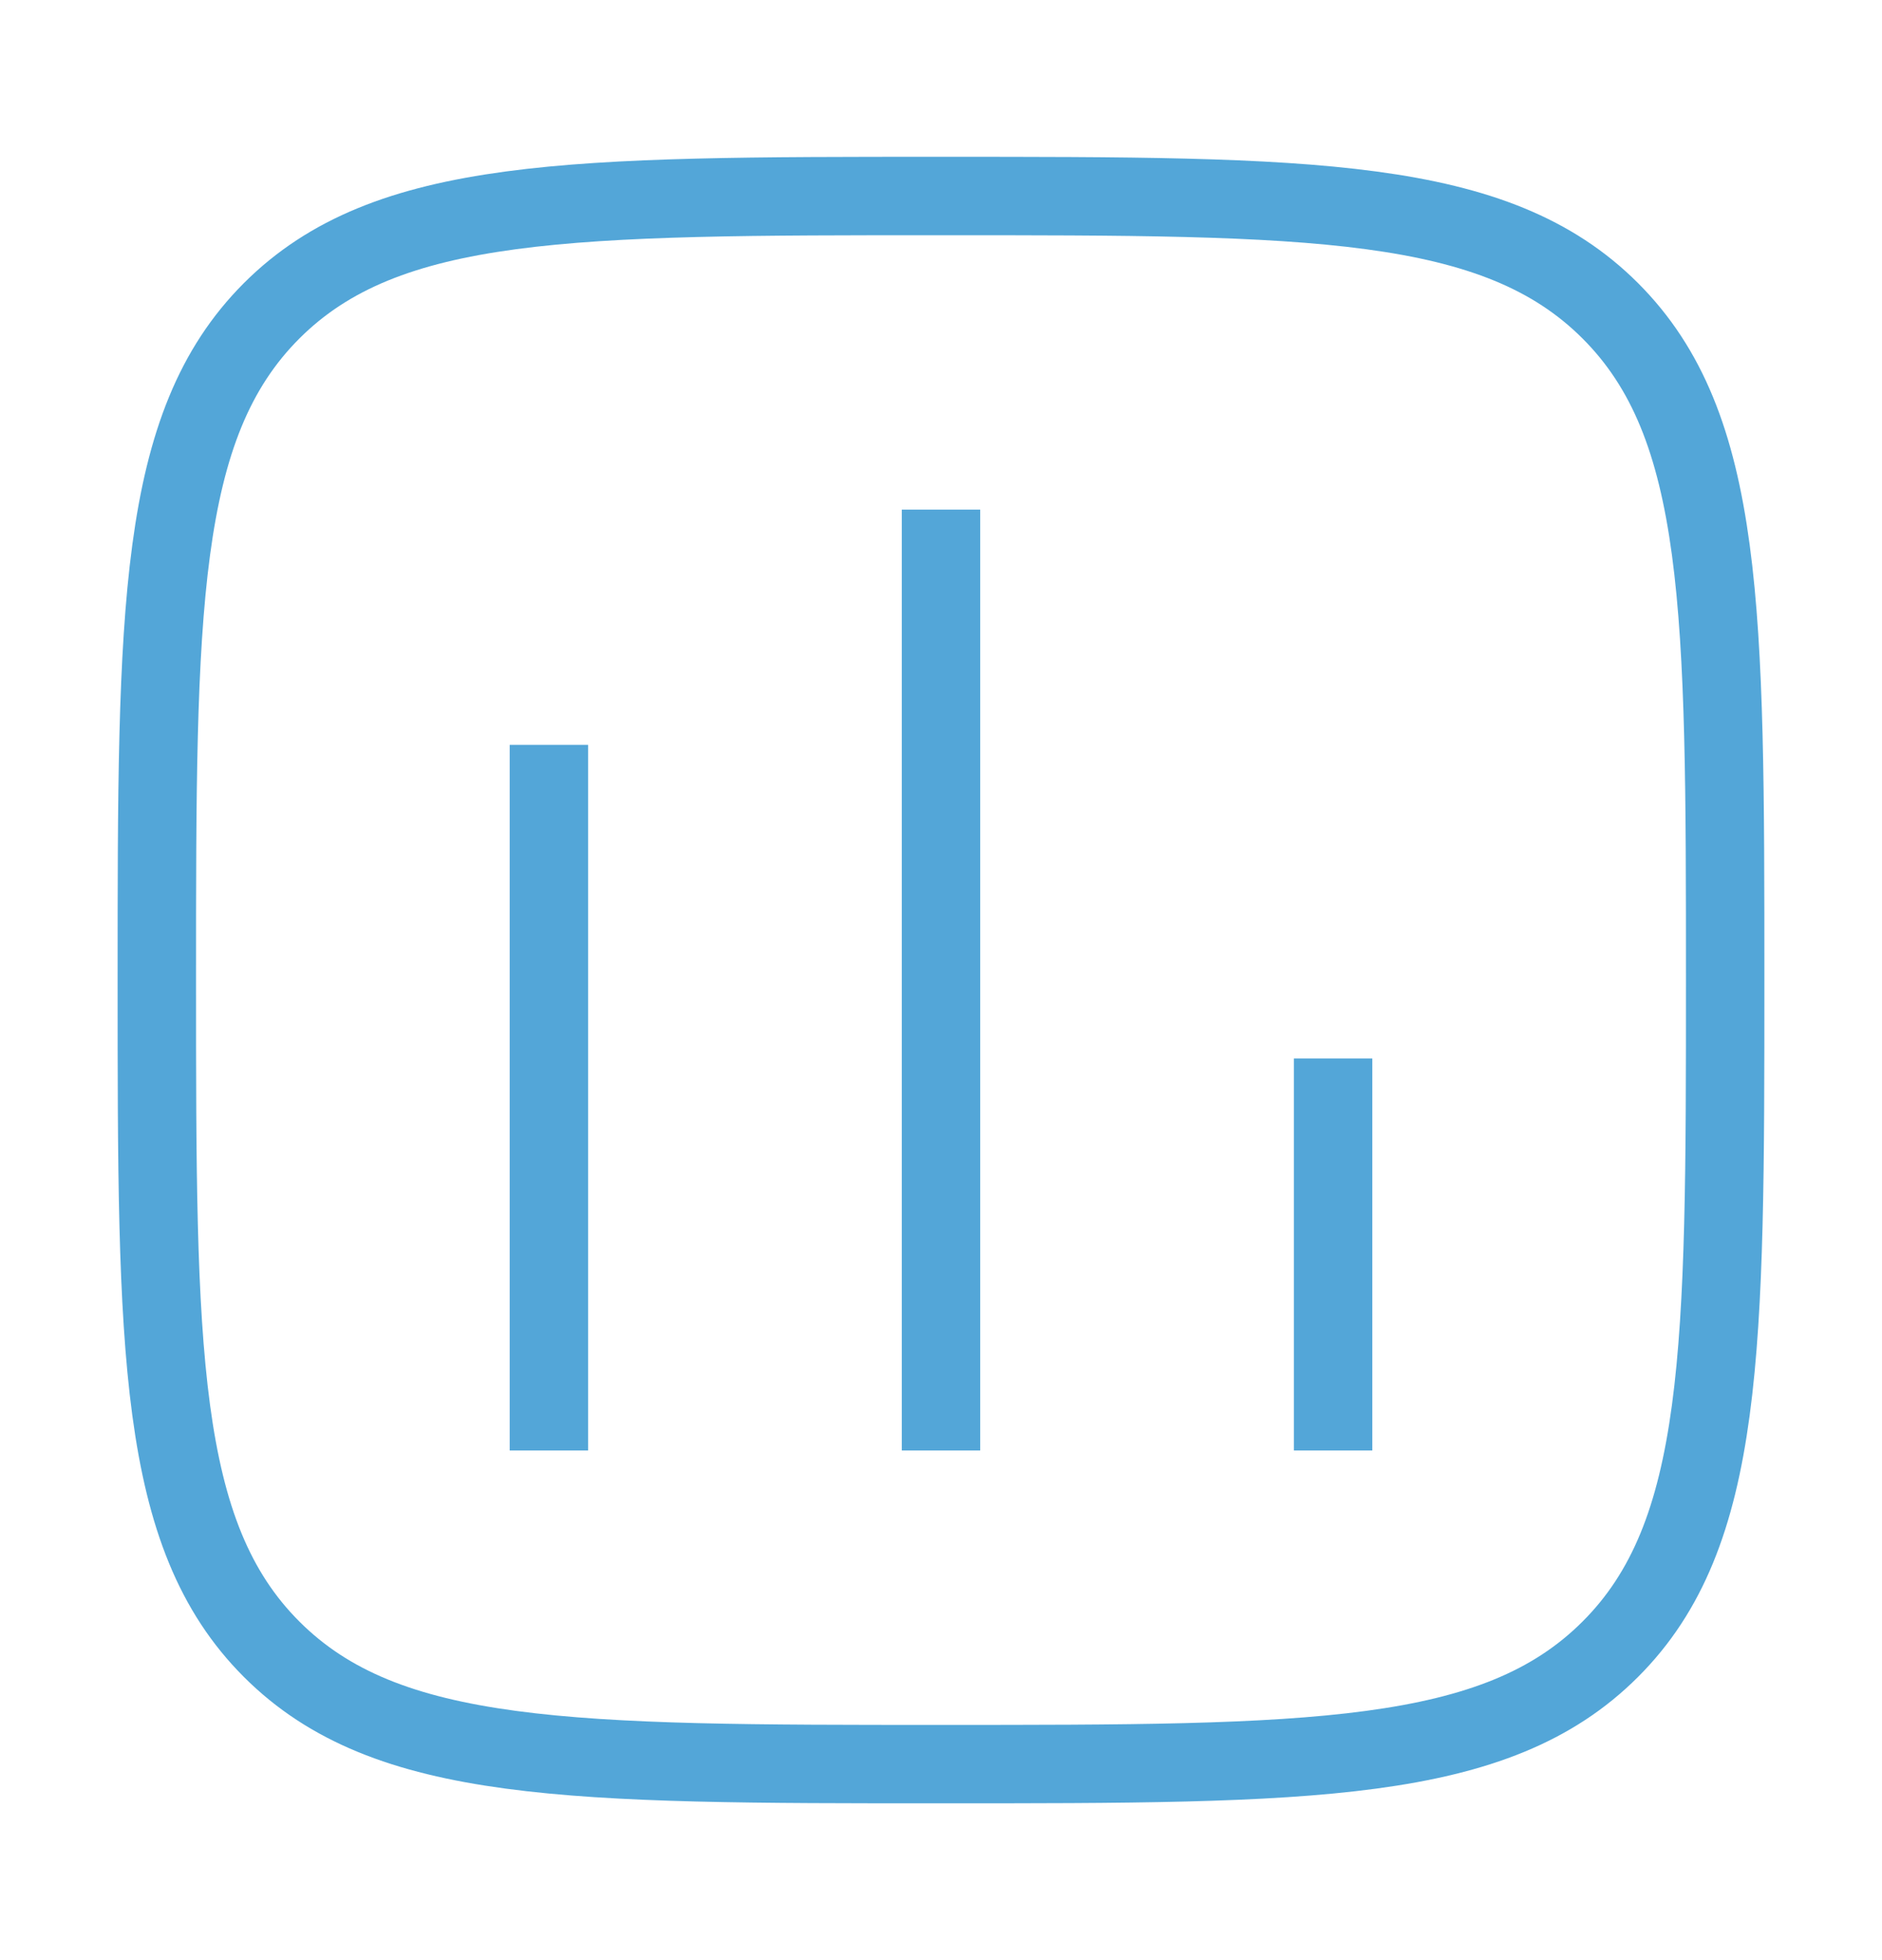 <svg width="24" height="25" viewBox="0 0 24 25" fill="none" xmlns="http://www.w3.org/2000/svg">
<path d="M2 12.5C2 7.786 2 5.429 3.464 3.964C4.929 2.5 7.286 2.5 12 2.5C16.714 2.5 19.071 2.5 20.535 3.964C22 5.429 22 7.786 22 12.5C22 17.214 22 19.571 20.535 21.035C19.071 22.5 16.714 22.5 12 22.5C7.286 22.5 4.929 22.5 3.464 21.035C2 19.571 2 17.214 2 12.5Z" stroke="#53A6D8" strokeWidth="1.5"/>
<path d="M7 18.5V9.5" stroke="#53A6D8" strokeWidth="1.5" strokeLinecap="round"/>
<path d="M12 18.5V6.5" stroke="#53A6D8" strokeWidth="1.5" strokeLinecap="round"/>
<path d="M17 18.5V13.5" stroke="#53A6D8" strokeWidth="1.5" strokeLinecap="round"/>
</svg>
